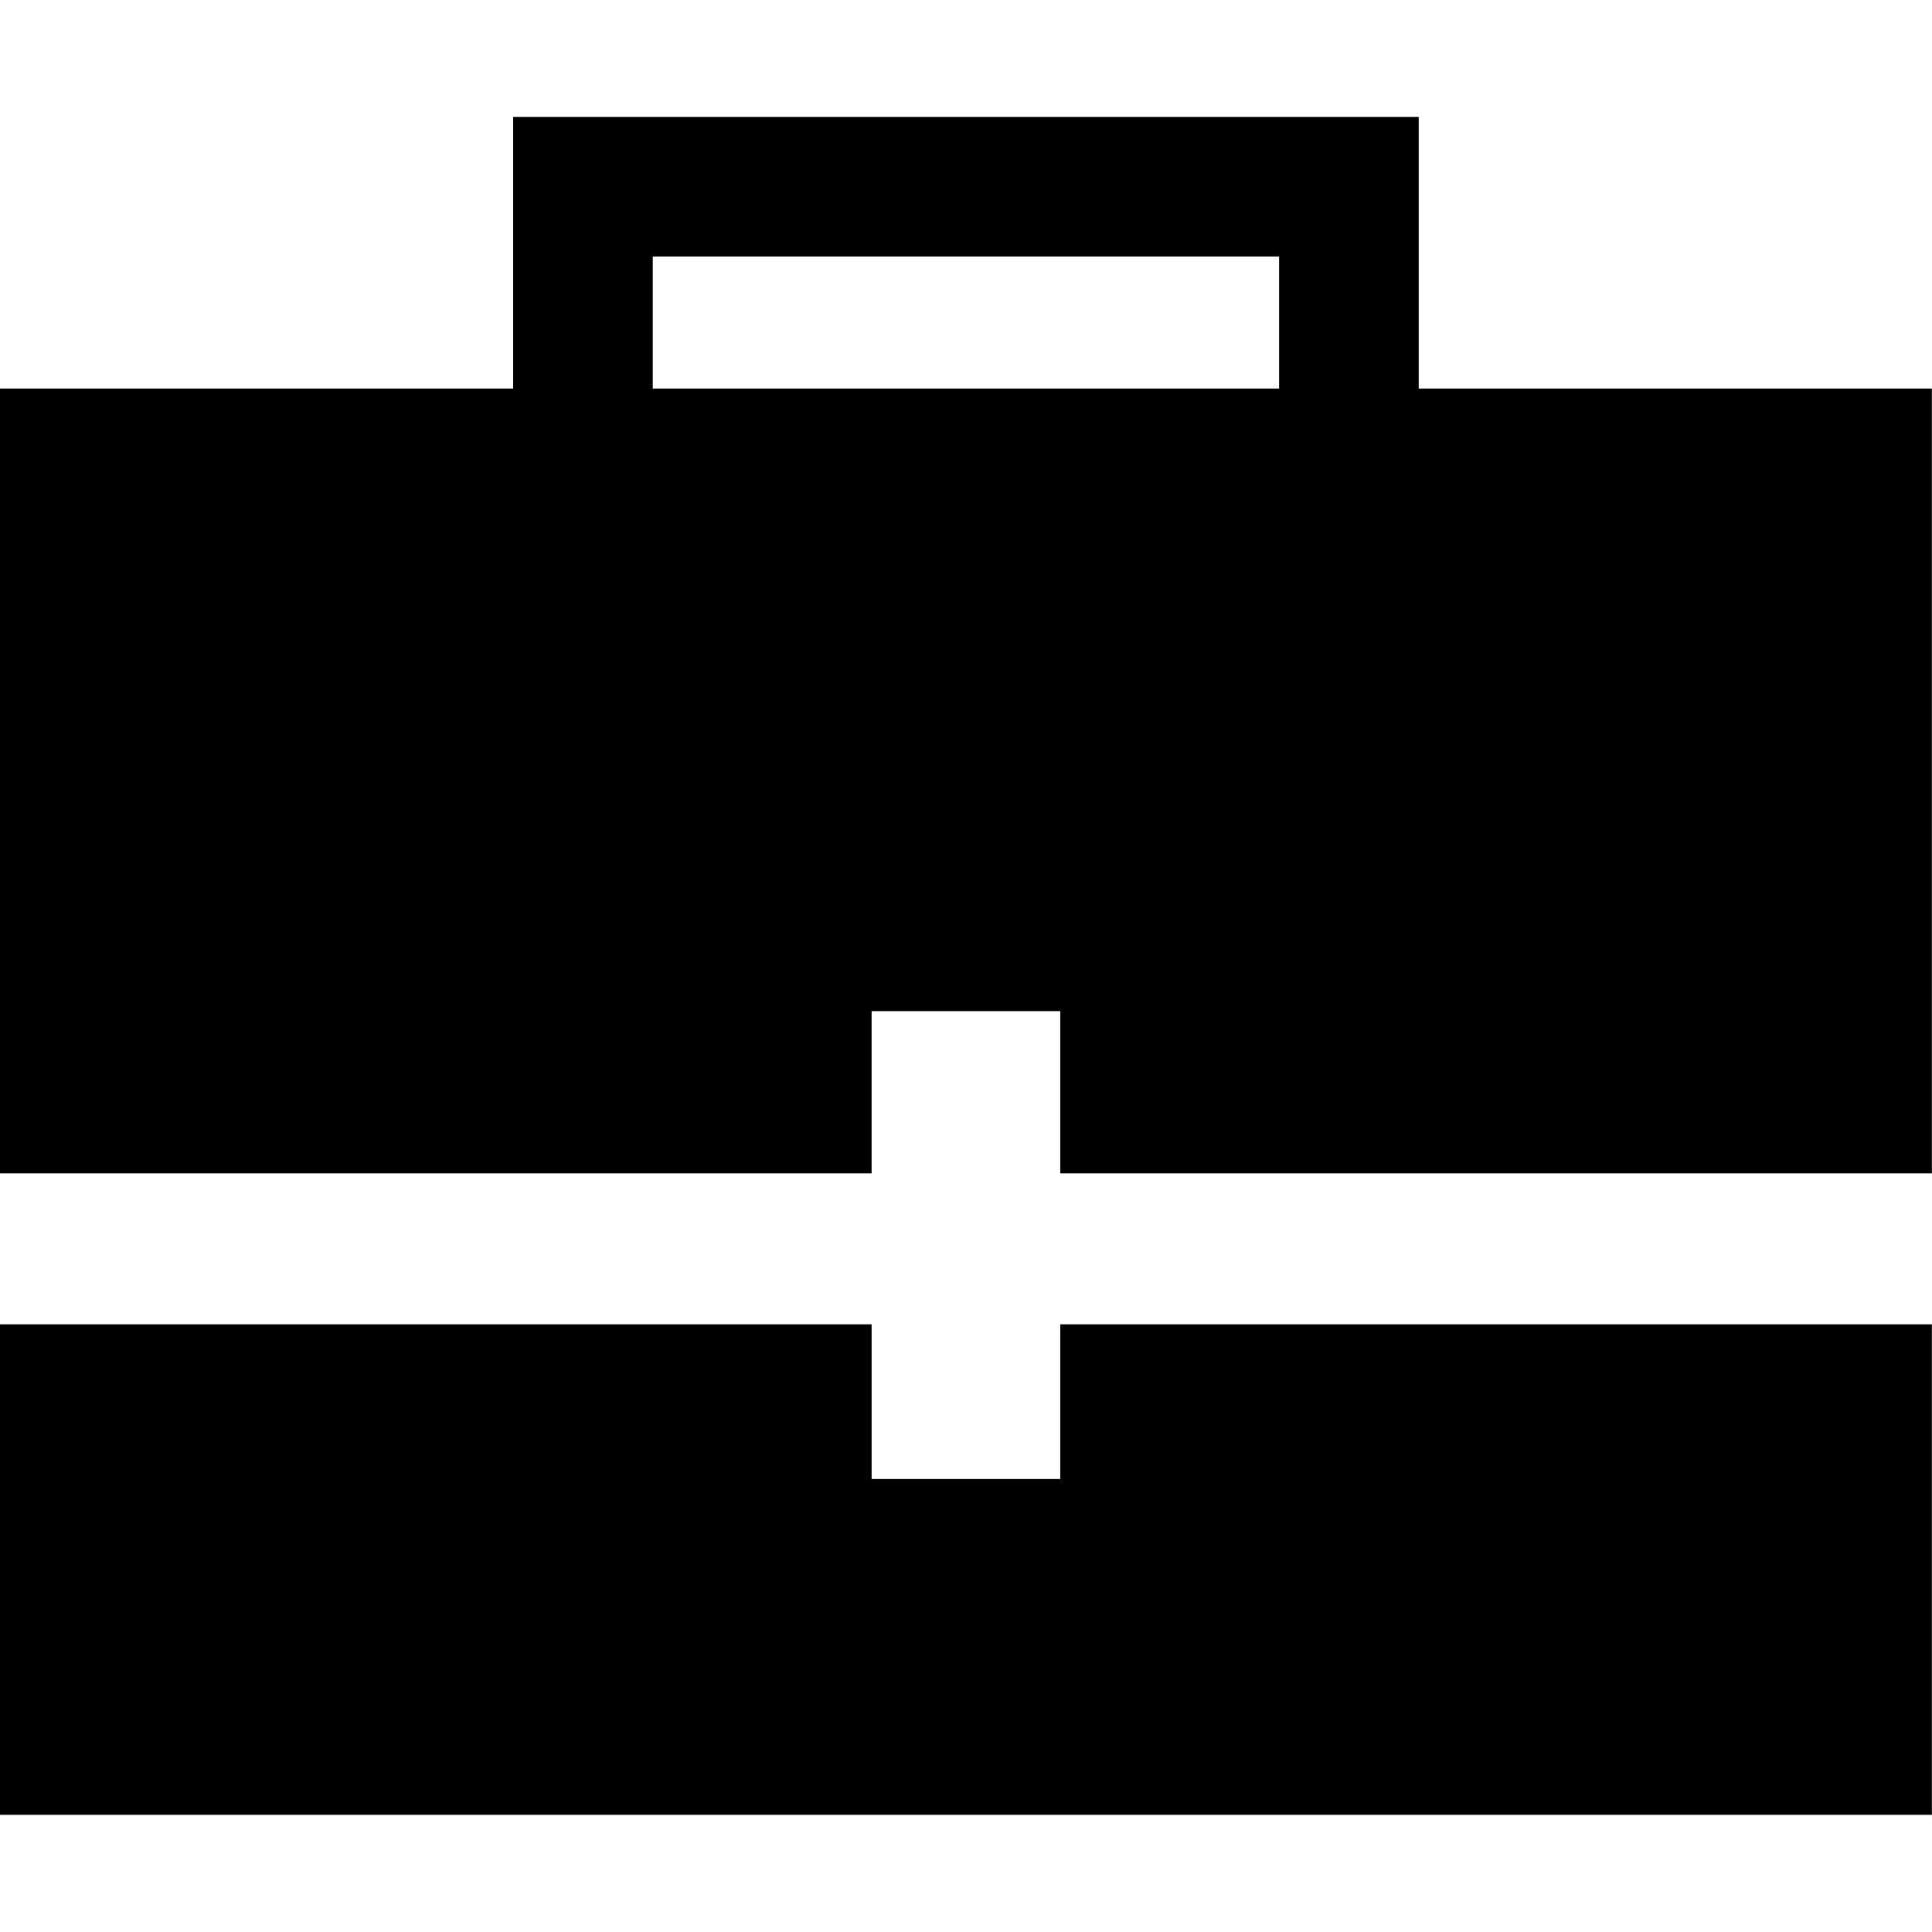 <svg height="1000" width="1000" xmlns="http://www.w3.org/2000/svg"><path d="M0 939.35l0 -253.89l451.143 0l0 80.073l97.65 0l0 -80.073l451.143 0l0 253.89l-999.936 0zm0 -332.01l0 -406.224l265.608 0l0 -140.616l468.72 0l0 140.616l265.608 0l0 406.224l-451.143 0l0 -83.979l-97.65 0l0 83.979l-451.143 0zm337.869 -406.224l324.198 0l0 -68.355l-324.198 0l0 68.355z"/></svg>